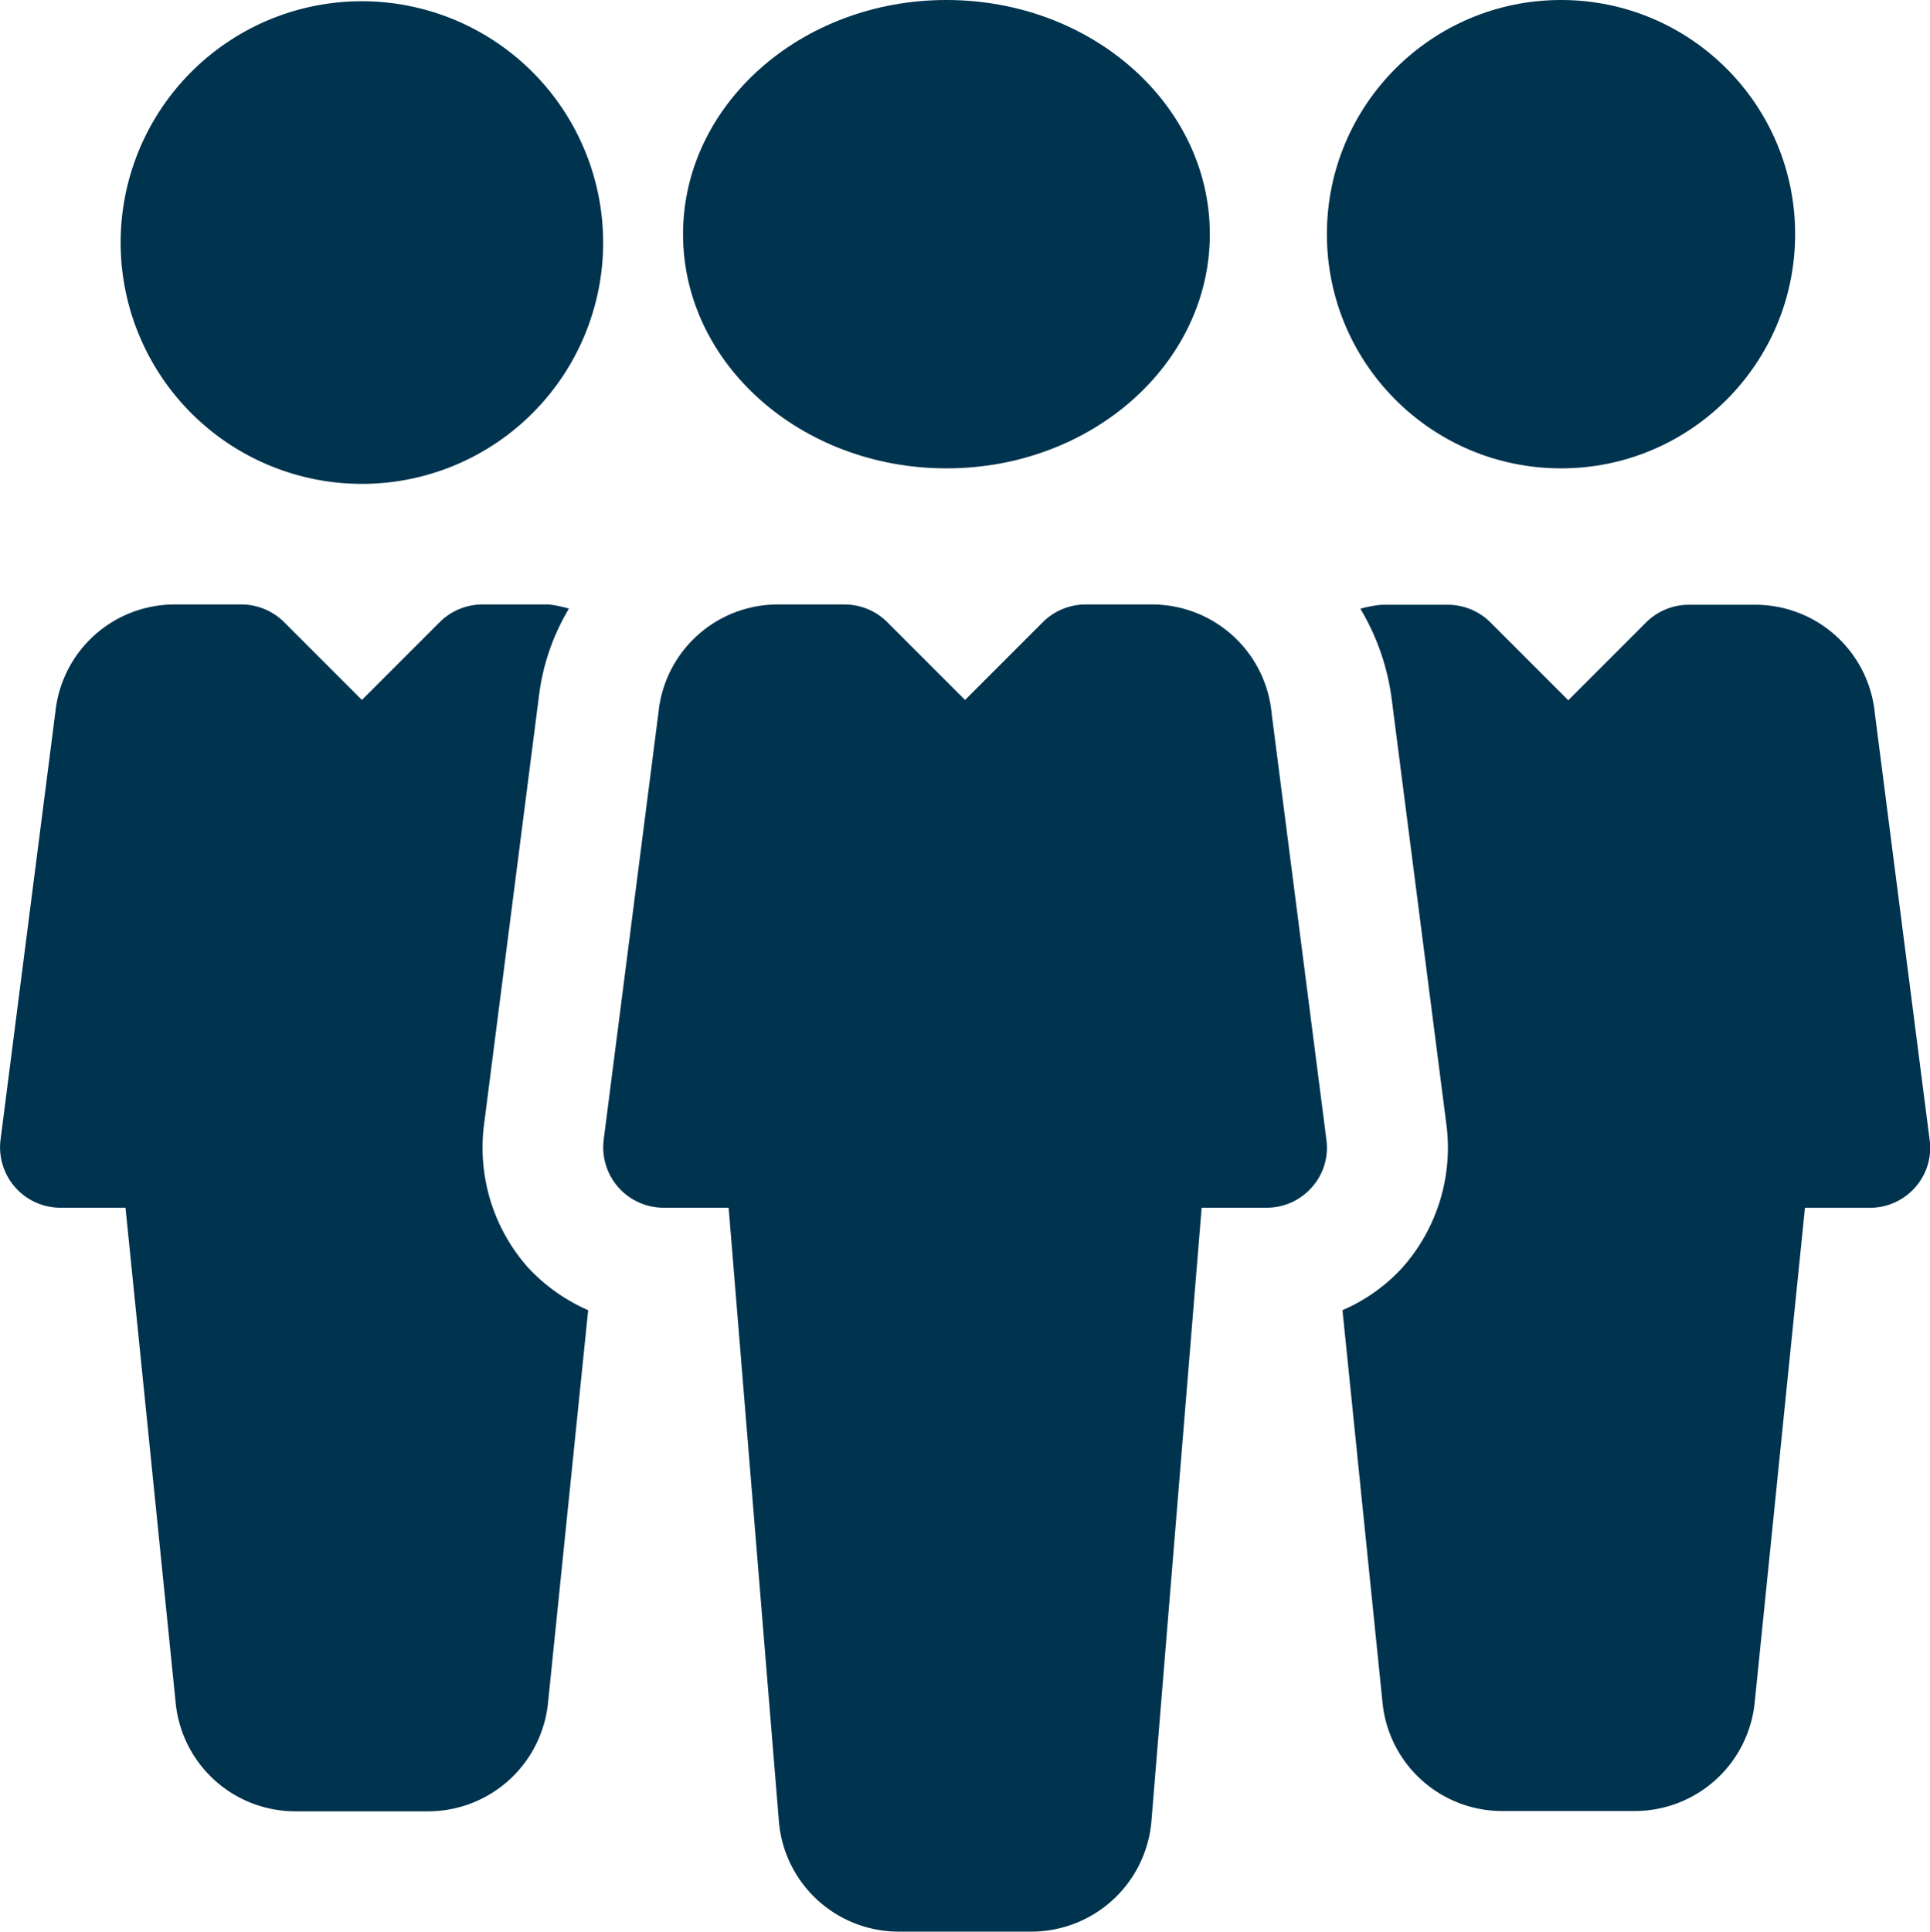 <svg xmlns="http://www.w3.org/2000/svg" width="32.974" height="33" viewBox="0 0 32.974 33">
    <defs>
        <style>
            .prefix__cls-1{fill:#00334e}
        </style>
    </defs>
    <g id="prefix__teamwork" transform="translate(.001 .021)">
        <g id="prefix__Groupe_7167" data-name="Groupe 7167" transform="translate(11.807 .281)">
            <g id="prefix__Groupe_7166" data-name="Groupe 7166">
                <ellipse id="prefix__Ellipse_501" cx="4.5" cy="4" class="prefix__cls-1" data-name="Ellipse 501" rx="4.5" ry="4" transform="translate(-.138 -.302)"/>
            </g>
        </g>
        <g id="prefix__Groupe_7169" data-name="Groupe 7169" transform="translate(10.304 10.309)">
            <g id="prefix__Groupe_7168" data-name="Groupe 7168">
                <path id="prefix__Tracé_3383" d="M172.357 169.147l-.936-7.287a2.053 2.053 0 0 0-2.048-1.86h-1.129a1.038 1.038 0 0 0-.73.3l-1.331 1.331-1.331-1.331a1.038 1.038 0 0 0-.73-.3h-1.127a2.048 2.048 0 0 0-2.048 1.828l-.938 7.316a1.032 1.032 0 0 0 1.022 1.16h1.113l.861 10.51a2.054 2.054 0 0 0 2.051 1.855h2.257a2.06 2.06 0 0 0 2.053-1.873l.859-10.492h1.111a1.028 1.028 0 0 0 .773-.35 1.015 1.015 0 0 0 .248-.807z" class="prefix__cls-1" data-name="Tracé 3383" transform="translate(-160 -160.005)"/>
            </g>
        </g>
        <g id="prefix__Groupe_7171" data-name="Groupe 7171" transform="translate(22.706 .281)">
            <g id="prefix__Groupe_7170" data-name="Groupe 7170">
                <circle id="prefix__Ellipse_502" cx="4" cy="4" r="4" class="prefix__cls-1" data-name="Ellipse 502" transform="translate(-.037 -.302)"/>
            </g>
        </g>
        <g id="prefix__Groupe_7173" data-name="Groupe 7173" transform="translate(2.06 .005)">
            <g id="prefix__Groupe_7172" data-name="Groupe 7172">
                <path id="prefix__Tracé_3384" d="M36.121 0a4.122 4.122 0 1 0 4.122 4.122A4.126 4.126 0 0 0 36.121 0z" class="prefix__cls-1" data-name="Tracé 3384" transform="translate(-31.999 -.005)"/>
            </g>
        </g>
        <g id="prefix__Groupe_7175" data-name="Groupe 7175" transform="translate(22.93 10.309)">
            <g id="prefix__Groupe_7174" data-name="Groupe 7174">
                <path id="prefix__Tracé_3385" d="M366.1 169.147l-.936-7.285a2.052 2.052 0 0 0-2.048-1.857h-1.129a1.038 1.038 0 0 0-.73.3l-1.331 1.331-1.331-1.331a1.037 1.037 0 0 0-.727-.3h-1.129a1.963 1.963 0 0 0-.365.068 4.01 4.01 0 0 1 .536 1.55l.934 7.262a3.084 3.084 0 0 1-.754 2.444 2.988 2.988 0 0 1-1.022.725l.684 6.7a2.053 2.053 0 0 0 2.051 1.855h2.257a2.06 2.06 0 0 0 2.053-1.873l.857-8.431h1.111a1.028 1.028 0 0 0 .773-.35 1.015 1.015 0 0 0 .246-.808z" class="prefix__cls-1" data-name="Tracé 3385" transform="translate(-356.063 -160.005)"/>
            </g>
        </g>
        <g id="prefix__Groupe_7177" data-name="Groupe 7177" transform="translate(-.001 10.309)">
            <g id="prefix__Groupe_7176" data-name="Groupe 7176">
                <path id="prefix__Tracé_3386" d="M9.014 171.319a3.087 3.087 0 0 1-.746-2.43l.938-7.318a3.81 3.81 0 0 1 .513-1.5 1.941 1.941 0 0 0-.347-.071H8.243a1.038 1.038 0 0 0-.73.3l-1.331 1.331-1.331-1.331a1.037 1.037 0 0 0-.727-.3h-1.13a2.048 2.048 0 0 0-2.048 1.828l-.938 7.316a1.032 1.032 0 0 0 1.022 1.16h1.113L3 178.759a2.054 2.054 0 0 0 2.051 1.855h2.26a2.06 2.06 0 0 0 2.053-1.873l.684-6.687a3.09 3.09 0 0 1-1.034-.735z" class="prefix__cls-1" data-name="Tracé 3386" transform="translate(.001 -160.005)"/>
            </g>
        </g>
    </g>
</svg>
